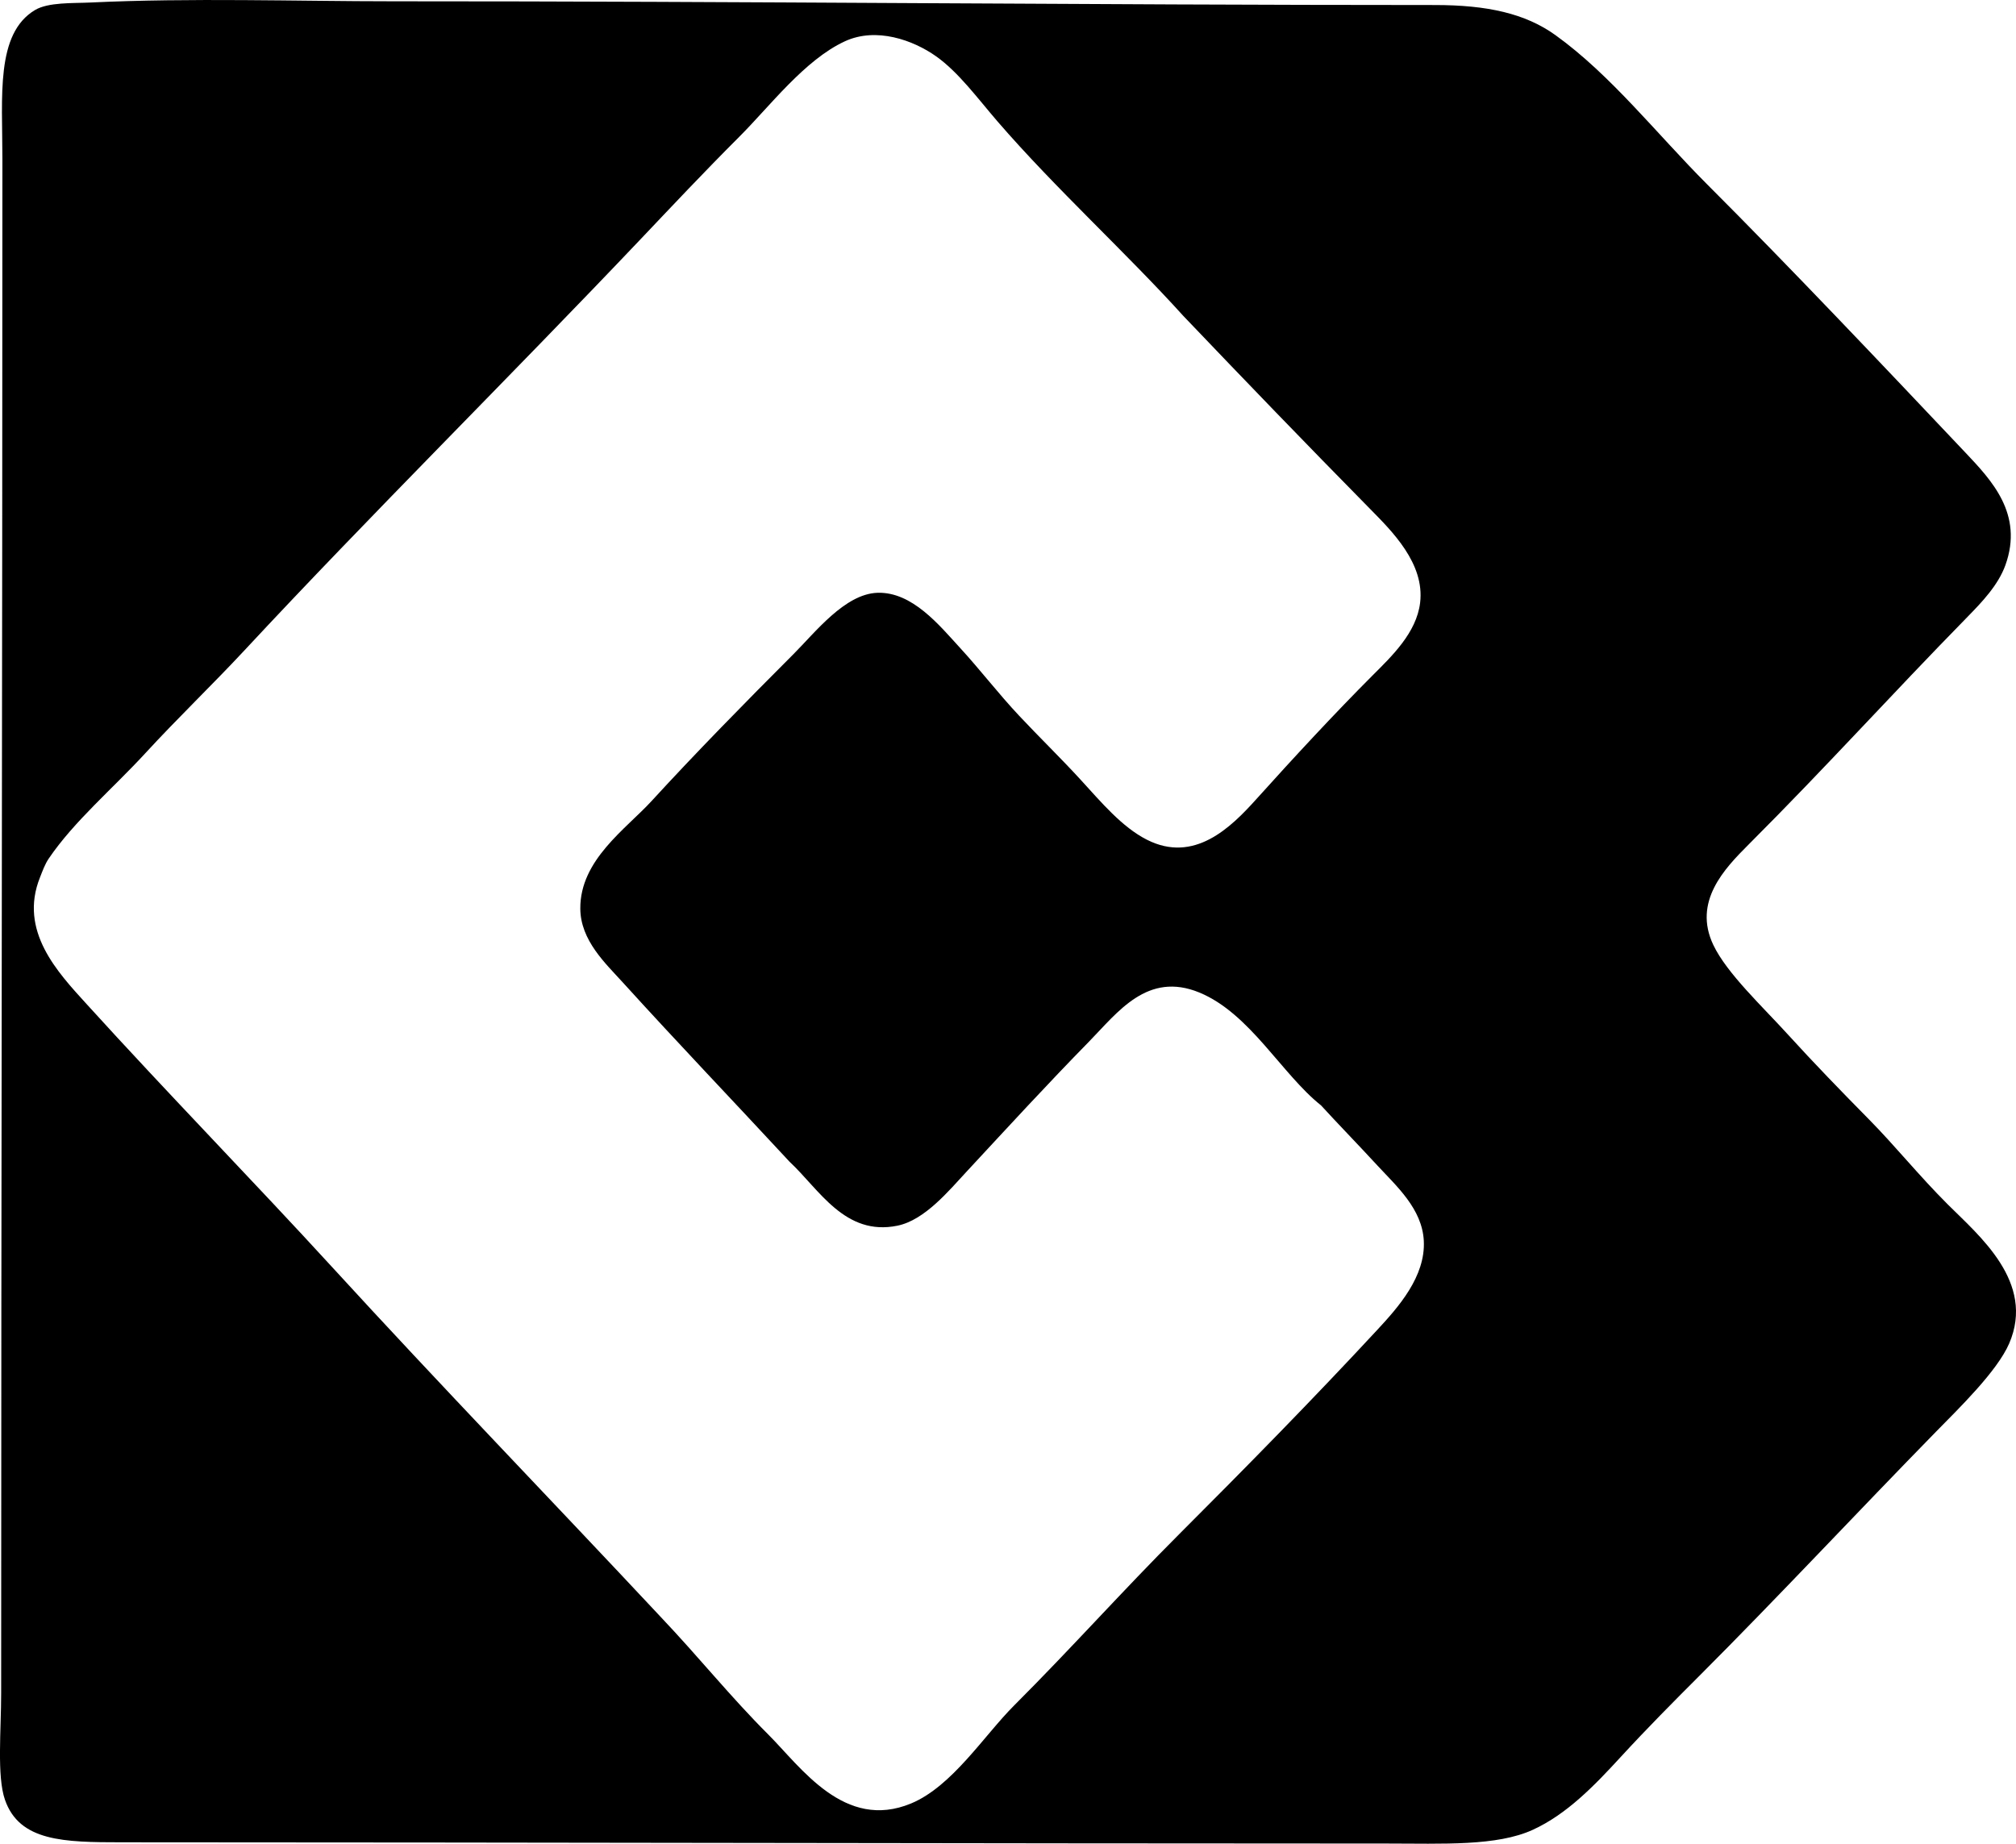 <?xml version="1.0" encoding="iso-8859-1"?>
<!-- Generator: Adobe Illustrator 19.2.0, SVG Export Plug-In . SVG Version: 6.00 Build 0)  -->
<svg version="1.1" xmlns="http://www.w3.org/2000/svg" xmlns:xlink="http://www.w3.org/1999/xlink" x="0px" y="0px"
	 viewBox="0 0 78.155 71.485" style="enable-background:new 0 0 78.155 71.485;" xml:space="preserve">
<g id="Centrade_x5F_Bank">
	<path style="fill-rule:evenodd;clip-rule:evenodd;" d="M3.496,0.098c3.923-0.187,7.997-0.048,11.759-0.048
		C28.83,0.048,42.084,0.194,55.634,0.195c2.02,0.001,3.496,0.326,4.665,1.166c2.15,1.545,3.935,3.837,5.879,5.783
		c3.198,3.198,6.77,6.971,10.01,10.398c1.013,1.072,2.271,2.385,1.555,4.373c-0.278,0.771-0.911,1.434-1.458,1.992
		c-3.064,3.13-5.41,5.749-8.503,8.844c-0.931,0.931-2.159,2.21-1.361,3.887c0.524,1.101,1.903,2.383,2.916,3.499
		c0.952,1.048,2.065,2.197,3.11,3.256c1.03,1.043,1.931,2.174,3.062,3.304c1.203,1.203,3.409,3.015,2.381,5.394
		c-0.467,1.08-1.964,2.529-2.818,3.401c-3.069,3.137-6.143,6.434-9.184,9.476c-0.999,0.999-2.031,2.037-3.061,3.158
		c-1.024,1.115-2.086,2.215-3.401,2.818c-1.396,0.641-3.471,0.535-5.685,0.534C37.725,71.477,21.044,71.433,4.71,71.43
		c-2.227-0.001-3.958-0.029-4.519-1.652c-0.316-0.915-0.146-2.693-0.146-4.13c0-20.026,0.048-39.286,0.048-59.476
		c0-2.443-0.267-4.867,1.264-5.783C1.873,0.081,2.826,0.13,3.496,0.098z M38.676,4.714c-0.772-0.894-1.511-1.909-2.381-2.527
		c-0.89-0.632-2.326-1.15-3.547-0.583c-1.557,0.723-2.9,2.512-4.082,3.693c-1.408,1.408-2.631,2.713-3.838,3.984
		C19.752,14.628,14.34,19.988,9.473,25.22c-1.221,1.312-2.579,2.614-3.839,3.984c-1.265,1.376-2.758,2.633-3.742,4.081
		c-0.156,0.23-0.249,0.501-0.34,0.729c-0.837,2.086,0.696,3.694,1.798,4.908c3.172,3.493,6.502,6.903,9.524,10.204
		c4.217,4.606,8.44,8.969,12.731,13.557c1.521,1.604,2.692,3.082,4.179,4.568c1.268,1.268,2.953,3.748,5.539,2.672
		c1.587-0.66,2.827-2.632,3.984-3.79c2.272-2.272,4.188-4.431,6.414-6.657c2.53-2.529,5.183-5.228,7.678-7.92
		c0.803-0.866,1.871-2.059,1.798-3.45c-0.065-1.244-1.068-2.125-1.798-2.916c-0.798-0.865-1.573-1.66-2.186-2.332
		c-1.522-1.209-2.757-3.566-4.713-4.374c-2.019-0.833-3.173,0.769-4.276,1.896c-1.666,1.702-3.126,3.296-4.713,5.005
		c-0.725,0.78-1.657,1.921-2.721,2.138c-2.038,0.416-3.034-1.413-4.179-2.478c-2.14-2.31-4.304-4.571-6.462-6.949
		c-0.677-0.745-1.644-1.635-1.652-2.867c-0.012-1.889,1.767-3.083,2.77-4.179c1.683-1.837,3.613-3.806,5.491-5.685
		c0.844-0.843,1.993-2.337,3.256-2.381c1.357-0.046,2.411,1.272,3.207,2.138c0.776,0.844,1.473,1.759,2.284,2.624
		c0.802,0.855,1.604,1.63,2.381,2.478c0.812,0.886,1.605,1.84,2.575,2.333c1.834,0.932,3.255-0.475,4.228-1.555
		c1.468-1.632,3.079-3.37,4.519-4.811c0.742-0.742,1.705-1.655,1.846-2.818c0.187-1.533-1.106-2.793-1.943-3.645
		c-2.548-2.589-4.763-4.888-7.24-7.483C43.667,9.806,40.913,7.303,38.676,4.714z"/>
</g>
<g id="Layer_1">
</g>
</svg>
